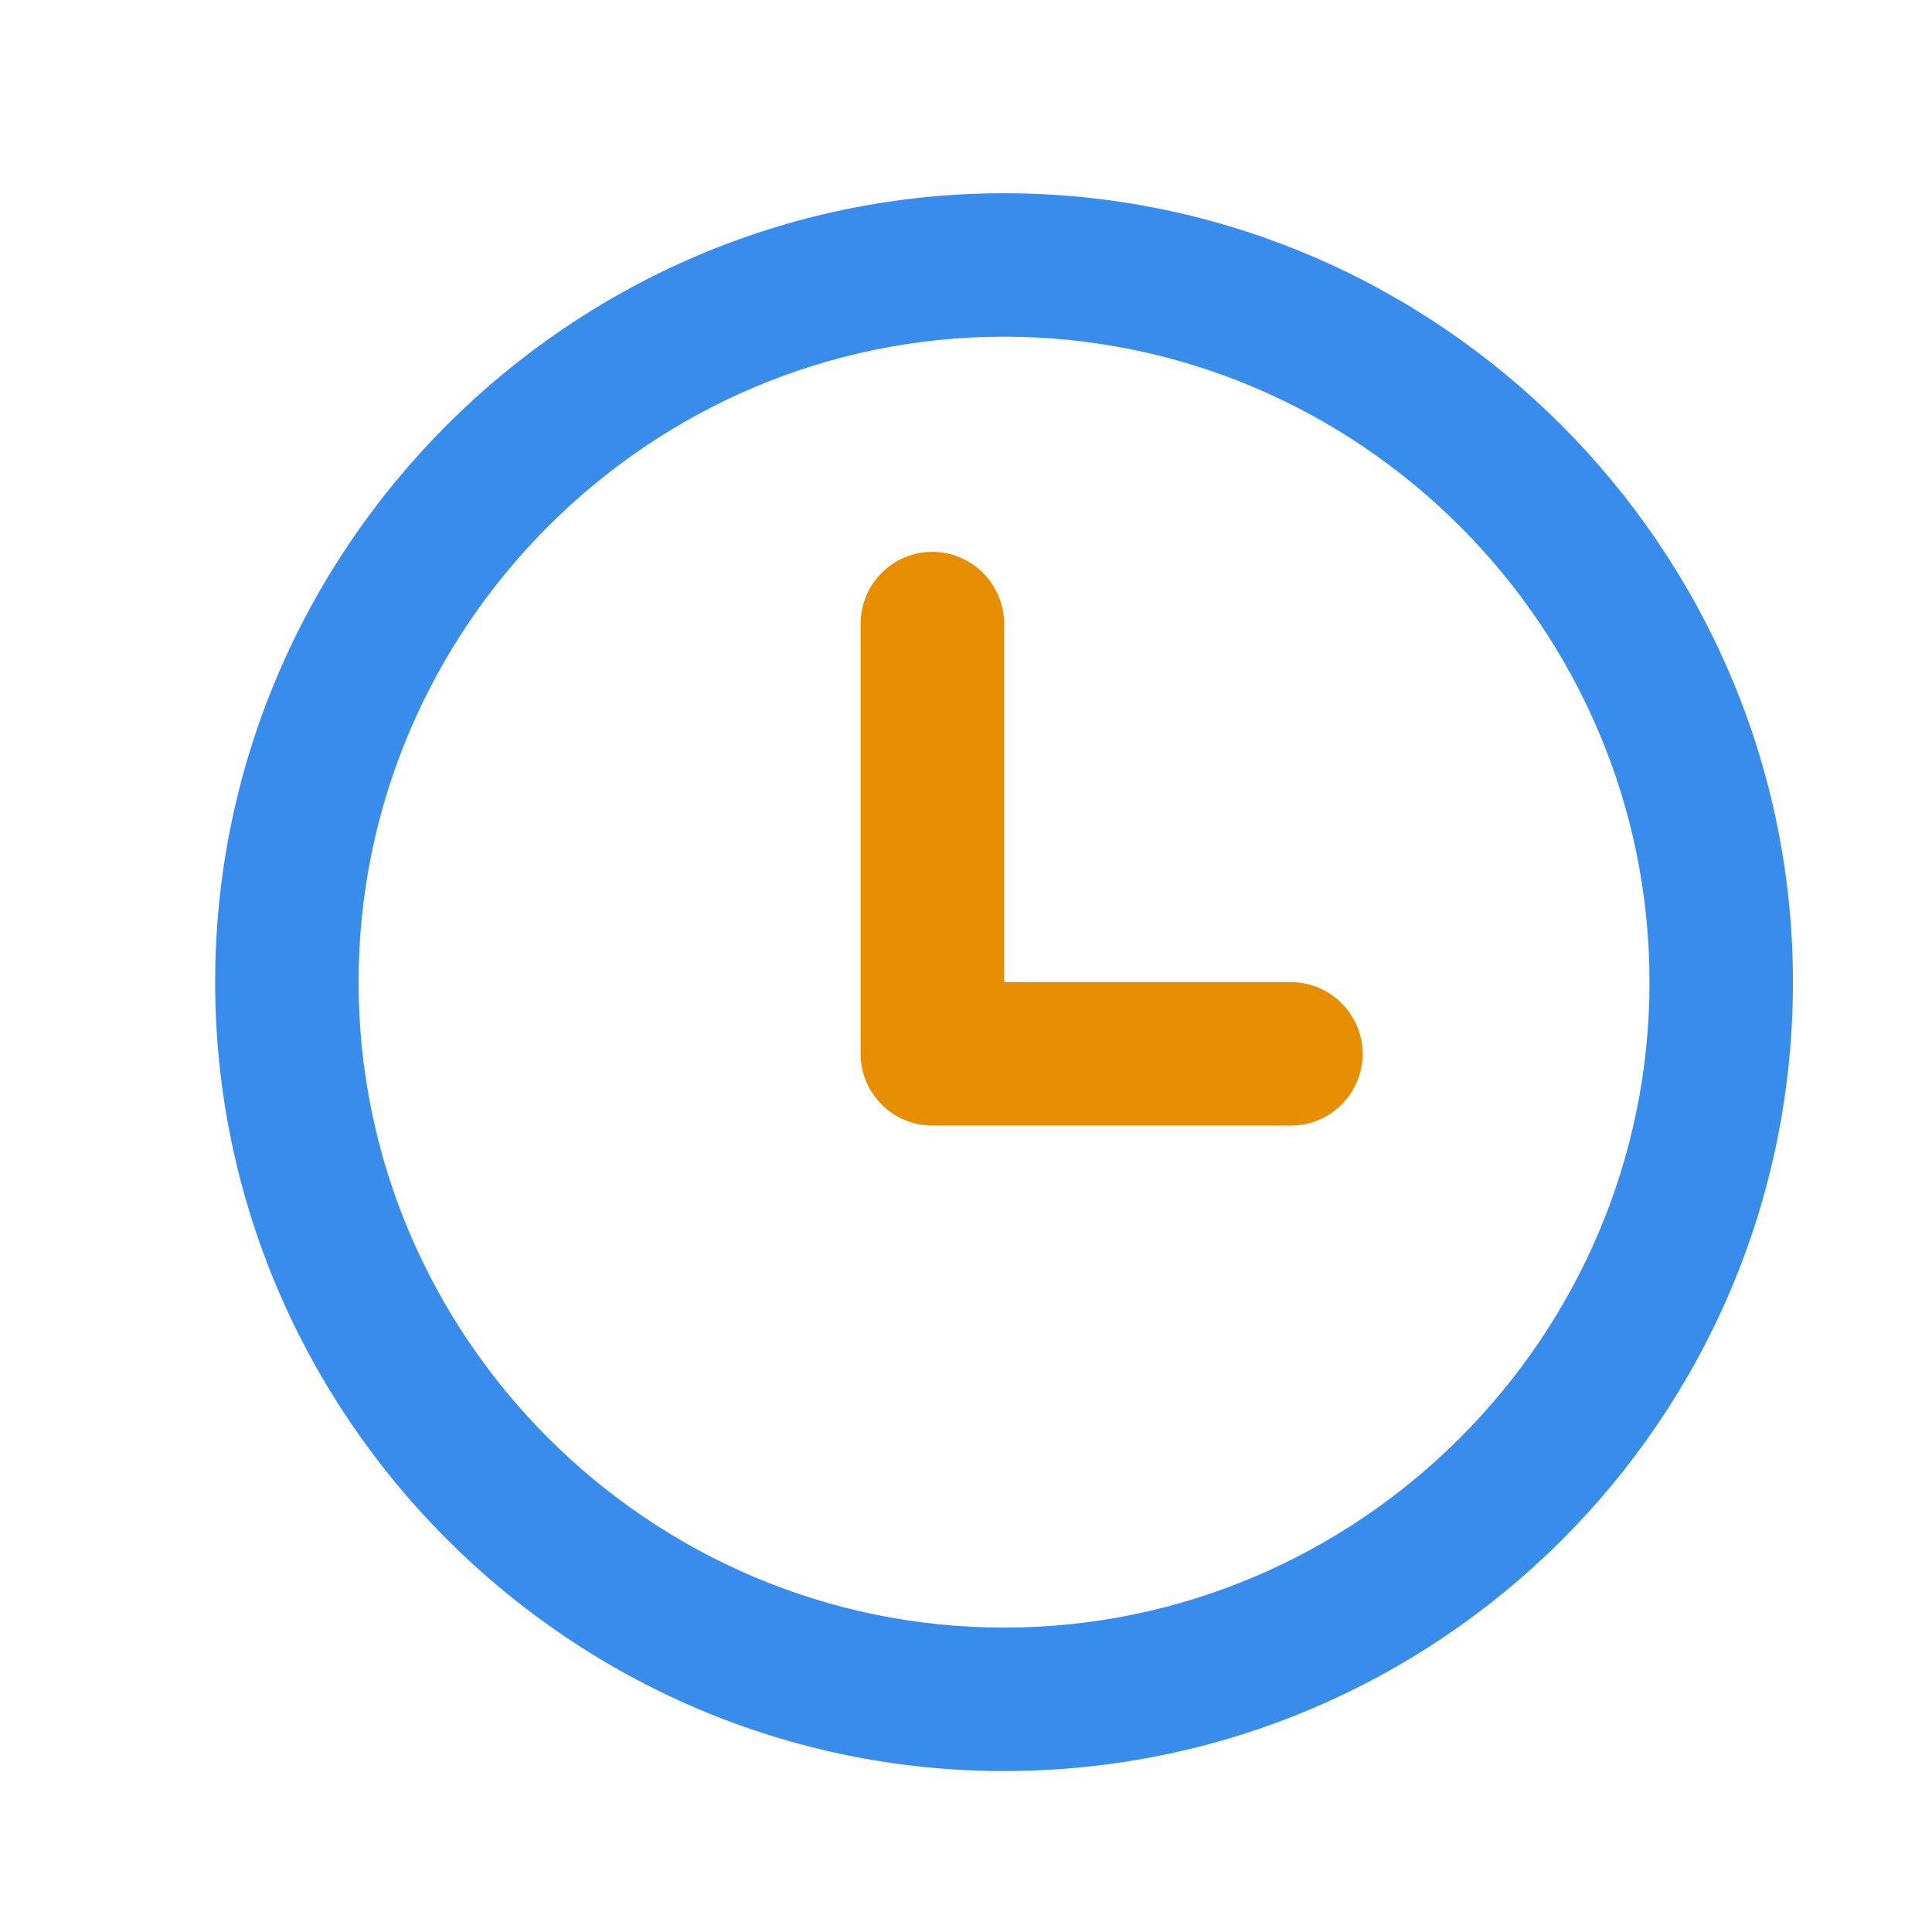 <svg t="1666696849830" class="icon" viewBox="0 0 1039 1024" version="1.1" xmlns="http://www.w3.org/2000/svg" p-id="3533" width="200" height="200"><path d="M539.962 944.934c-233.341 0-424.256-190.915-424.256-424.256s190.915-424.256 424.256-424.256 424.256 190.915 424.256 424.256c0 235.269-190.915 424.256-424.256 424.256z m0-771.375c-190.915 0-347.119 156.203-347.119 347.119s156.203 347.119 347.119 347.119 347.119-156.203 347.119-347.119-156.203-347.119-347.119-347.119z" fill="#388CEB" p-id="3534"></path><path d="M694.237 597.815h-192.844c-21.213 0-38.569-17.356-38.569-38.569v-231.412c0-21.213 17.356-38.569 38.569-38.569s38.569 17.356 38.569 38.569v192.844h154.275c21.213 0 38.569 17.356 38.569 38.569s-17.356 38.569-38.569 38.569z" fill="#E78E00" p-id="3535"></path></svg>